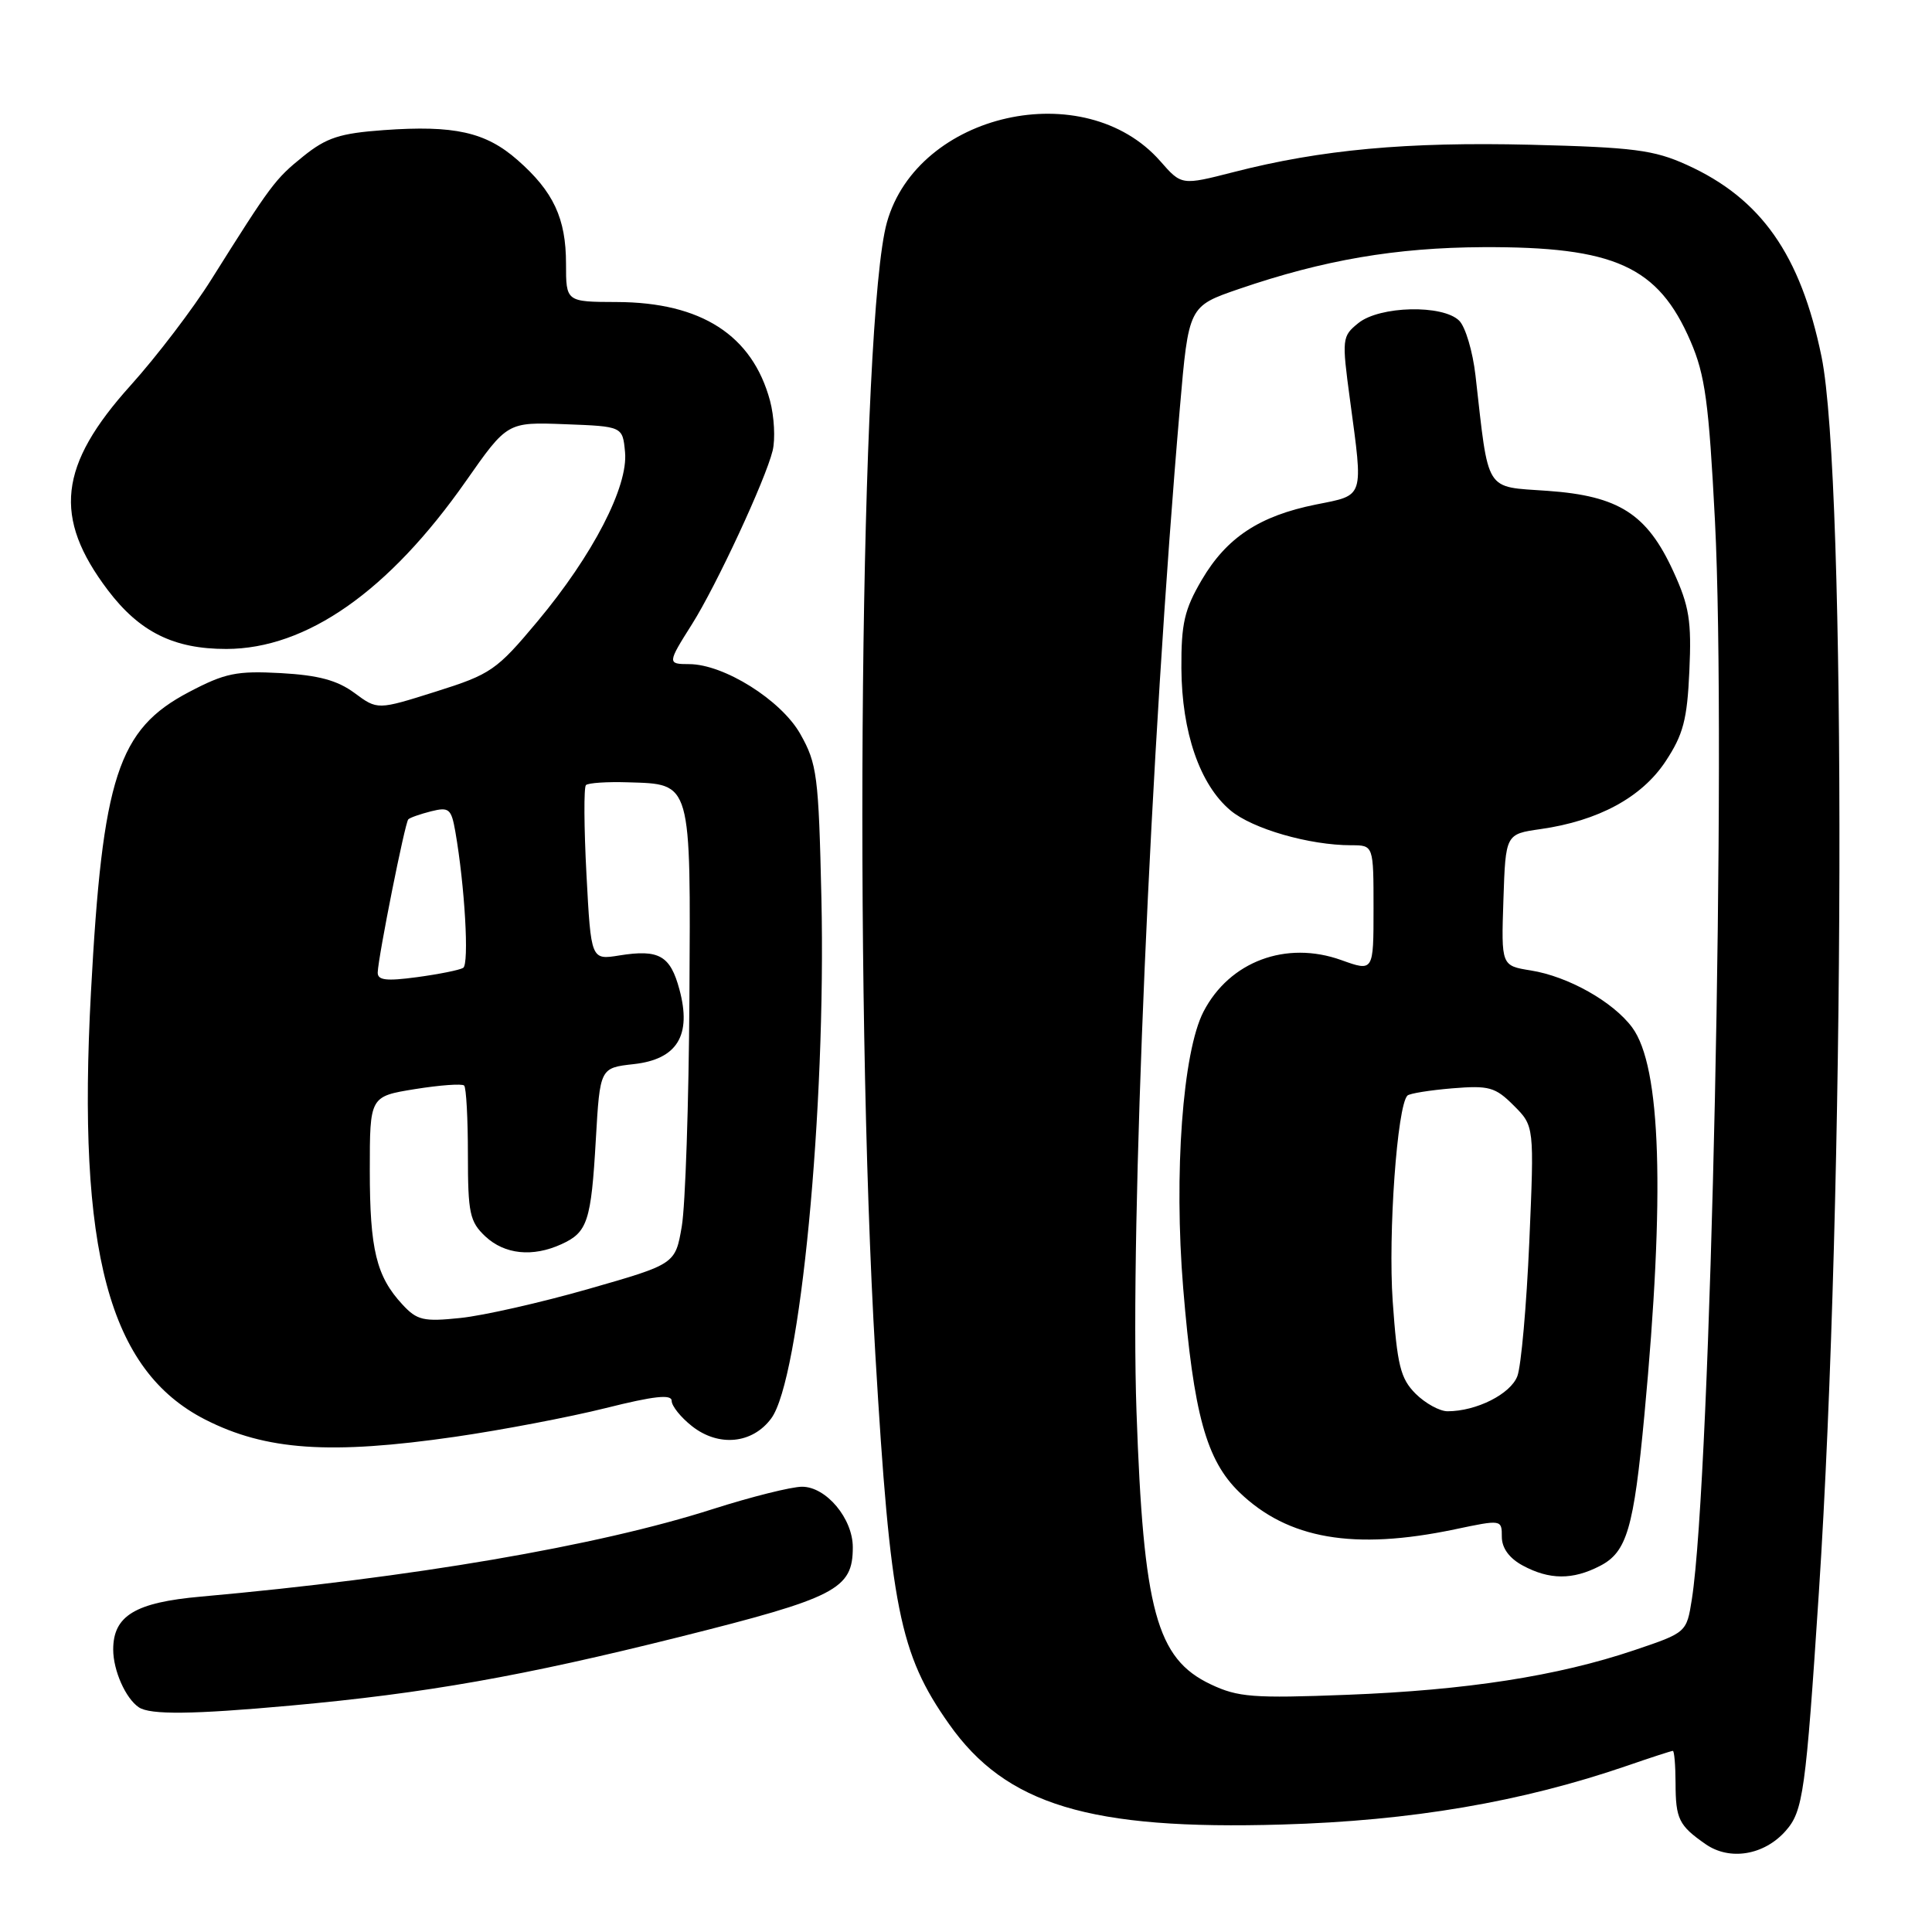 <?xml version="1.0" encoding="UTF-8" standalone="no"?>
<!DOCTYPE svg PUBLIC "-//W3C//DTD SVG 1.1//EN" "http://www.w3.org/Graphics/SVG/1.1/DTD/svg11.dtd" >
<svg xmlns="http://www.w3.org/2000/svg" xmlns:xlink="http://www.w3.org/1999/xlink" version="1.1" viewBox="0 0 256 256">
 <g >
 <path fill="currentColor"
d=" M 236.62 242.59 C 238.92 239.98 239.27 237.50 241.01 211.00 C 244.48 158.15 244.68 63.38 241.36 47.25 C 238.58 33.73 233.35 26.30 223.50 21.84 C 219.15 19.87 216.46 19.52 202.82 19.18 C 186.42 18.78 175.07 19.82 163.47 22.80 C 156.56 24.57 156.56 24.57 153.74 21.35 C 143.73 9.95 121.60 14.92 117.52 29.47 C 114.00 42.02 113.10 130.68 115.99 179.50 C 117.98 213.07 119.18 219.13 125.75 228.44 C 133.30 239.16 144.37 242.51 169.86 241.76 C 187.01 241.27 201.64 238.77 215.63 233.96 C 218.75 232.88 221.47 232.00 221.66 232.00 C 221.85 232.00 222.01 233.91 222.02 236.25 C 222.03 241.03 222.45 241.89 226.00 244.36 C 229.20 246.59 233.77 245.83 236.62 242.59 Z  M 38.50 226.00 C 56.37 224.38 69.25 222.10 89.97 216.92 C 110.83 211.70 113.00 210.58 113.00 205.02 C 113.00 201.21 109.47 197.00 106.28 197.00 C 104.87 197.00 99.56 198.33 94.48 199.95 C 79.18 204.86 54.56 209.06 26.62 211.56 C 17.92 212.33 15.00 214.09 15.00 218.57 C 15.00 221.35 16.65 225.06 18.40 226.23 C 19.91 227.24 25.53 227.18 38.50 226.00 Z  M 60.32 190.38 C 66.47 189.49 75.44 187.78 80.25 186.58 C 86.67 184.97 89.00 184.72 89.00 185.62 C 89.00 186.30 90.21 187.81 91.70 188.98 C 95.22 191.75 99.70 191.32 102.19 187.95 C 106.02 182.81 109.47 146.95 108.84 118.97 C 108.47 102.75 108.27 101.20 106.04 97.25 C 103.50 92.76 95.91 88.00 91.30 88.00 C 88.42 88.00 88.43 87.87 91.68 82.73 C 94.91 77.62 101.44 63.57 102.38 59.71 C 102.75 58.18 102.59 55.20 102.03 53.09 C 99.69 44.42 92.92 40.06 81.75 40.02 C 75.00 40.00 75.00 40.00 75.00 34.95 C 75.00 28.94 73.34 25.38 68.57 21.20 C 64.36 17.50 60.20 16.57 50.85 17.24 C 45.04 17.66 43.27 18.23 40.19 20.71 C 36.44 23.73 35.92 24.44 28.03 36.99 C 25.58 40.91 20.76 47.23 17.33 51.04 C 7.75 61.67 6.99 68.55 14.30 78.21 C 18.50 83.75 23.04 86.00 30.00 85.99 C 40.62 85.97 51.51 78.35 61.73 63.76 C 67.22 55.92 67.22 55.92 74.86 56.21 C 82.50 56.50 82.50 56.50 82.82 59.90 C 83.26 64.46 78.55 73.57 71.21 82.35 C 65.80 88.82 65.05 89.34 57.75 91.64 C 50.02 94.08 50.02 94.08 46.97 91.82 C 44.69 90.14 42.20 89.47 37.21 89.19 C 31.35 88.87 29.81 89.19 25.04 91.70 C 15.63 96.64 13.58 102.92 12.05 131.50 C 10.20 165.82 14.42 181.58 27.19 188.10 C 35.22 192.19 43.73 192.78 60.32 190.38 Z  M 160.42 223.18 C 153.24 219.78 151.51 213.41 150.59 187.00 C 149.72 162.24 152.44 99.27 156.34 54.04 C 157.50 40.58 157.50 40.58 164.17 38.29 C 175.40 34.44 184.95 32.81 196.50 32.75 C 213.95 32.67 219.72 35.28 224.01 45.23 C 225.94 49.70 226.43 53.32 227.24 69.00 C 228.78 98.91 226.70 195.81 224.18 211.91 C 223.48 216.32 223.48 216.32 216.55 218.66 C 206.38 222.09 194.32 223.96 178.50 224.57 C 166.05 225.05 164.05 224.90 160.42 223.18 Z  M 212.01 207.49 C 215.57 205.66 216.48 202.55 217.89 187.50 C 220.64 158.24 220.11 141.32 216.27 136.14 C 213.74 132.73 207.79 129.38 202.84 128.59 C 198.92 127.96 198.92 127.96 199.21 119.24 C 199.50 110.52 199.50 110.52 204.13 109.86 C 211.79 108.77 217.53 105.66 220.68 100.91 C 223.04 97.34 223.56 95.38 223.85 88.89 C 224.15 82.29 223.84 80.32 221.73 75.72 C 218.24 68.10 214.51 65.71 205.07 65.04 C 196.64 64.44 197.30 65.49 195.51 49.75 C 195.15 46.59 194.18 43.32 193.36 42.50 C 191.19 40.33 182.80 40.53 179.99 42.81 C 177.82 44.56 177.79 44.87 178.88 52.97 C 180.65 66.14 180.84 65.56 174.38 66.85 C 166.88 68.36 162.54 71.22 159.24 76.84 C 156.94 80.76 156.51 82.62 156.54 88.55 C 156.59 97.02 158.98 103.97 163.04 107.38 C 165.94 109.82 173.49 112.00 179.05 112.00 C 182.00 112.00 182.00 112.00 182.00 120.38 C 182.00 128.75 182.00 128.75 177.74 127.22 C 170.42 124.59 162.92 127.39 159.47 134.05 C 156.71 139.39 155.53 155.51 156.78 170.70 C 158.16 187.39 159.84 193.48 164.22 197.73 C 170.65 203.94 179.38 205.45 192.75 202.65 C 198.98 201.34 199.00 201.34 199.00 203.64 C 199.00 205.12 199.98 206.47 201.75 207.43 C 205.30 209.35 208.38 209.37 212.01 207.49 Z  M 53.32 172.85 C 49.87 169.13 49.00 165.57 49.00 155.07 C 49.00 145.28 49.00 145.28 55.00 144.31 C 58.31 143.78 61.23 143.57 61.50 143.84 C 61.78 144.11 62.00 148.23 62.00 152.99 C 62.00 160.75 62.24 161.88 64.31 163.83 C 66.87 166.22 70.58 166.61 74.40 164.86 C 77.85 163.29 78.33 161.84 78.95 151.00 C 79.50 141.50 79.50 141.50 83.99 141.00 C 89.73 140.36 91.67 137.20 90.03 131.12 C 88.82 126.61 87.32 125.76 82.08 126.60 C 78.31 127.21 78.31 127.21 77.71 115.88 C 77.38 109.65 77.35 104.31 77.64 104.03 C 77.93 103.74 80.44 103.57 83.20 103.66 C 91.69 103.92 91.52 103.33 91.35 132.29 C 91.27 146.16 90.81 159.75 90.34 162.50 C 89.48 167.50 89.48 167.50 77.99 170.79 C 71.67 172.60 64.03 174.33 61.00 174.64 C 56.11 175.15 55.26 174.95 53.32 172.85 Z  M 50.05 128.84 C 50.14 126.65 53.66 109.01 54.10 108.57 C 54.32 108.34 55.68 107.87 57.13 107.50 C 59.50 106.91 59.80 107.17 60.33 110.17 C 61.59 117.39 62.19 127.77 61.37 128.25 C 60.89 128.54 58.14 129.09 55.25 129.48 C 51.16 130.03 50.01 129.89 50.05 128.84 Z  M 187.57 184.67 C 185.57 182.66 185.14 180.94 184.54 172.42 C 183.92 163.50 185.13 146.54 186.49 145.17 C 186.77 144.89 189.44 144.46 192.43 144.21 C 197.31 143.81 198.13 144.04 200.58 146.49 C 203.30 149.21 203.30 149.21 202.64 164.57 C 202.27 173.02 201.56 181.02 201.06 182.34 C 200.16 184.72 195.63 187.00 191.81 187.00 C 190.76 187.00 188.86 185.95 187.57 184.67 Z "/>
</g>
</svg>